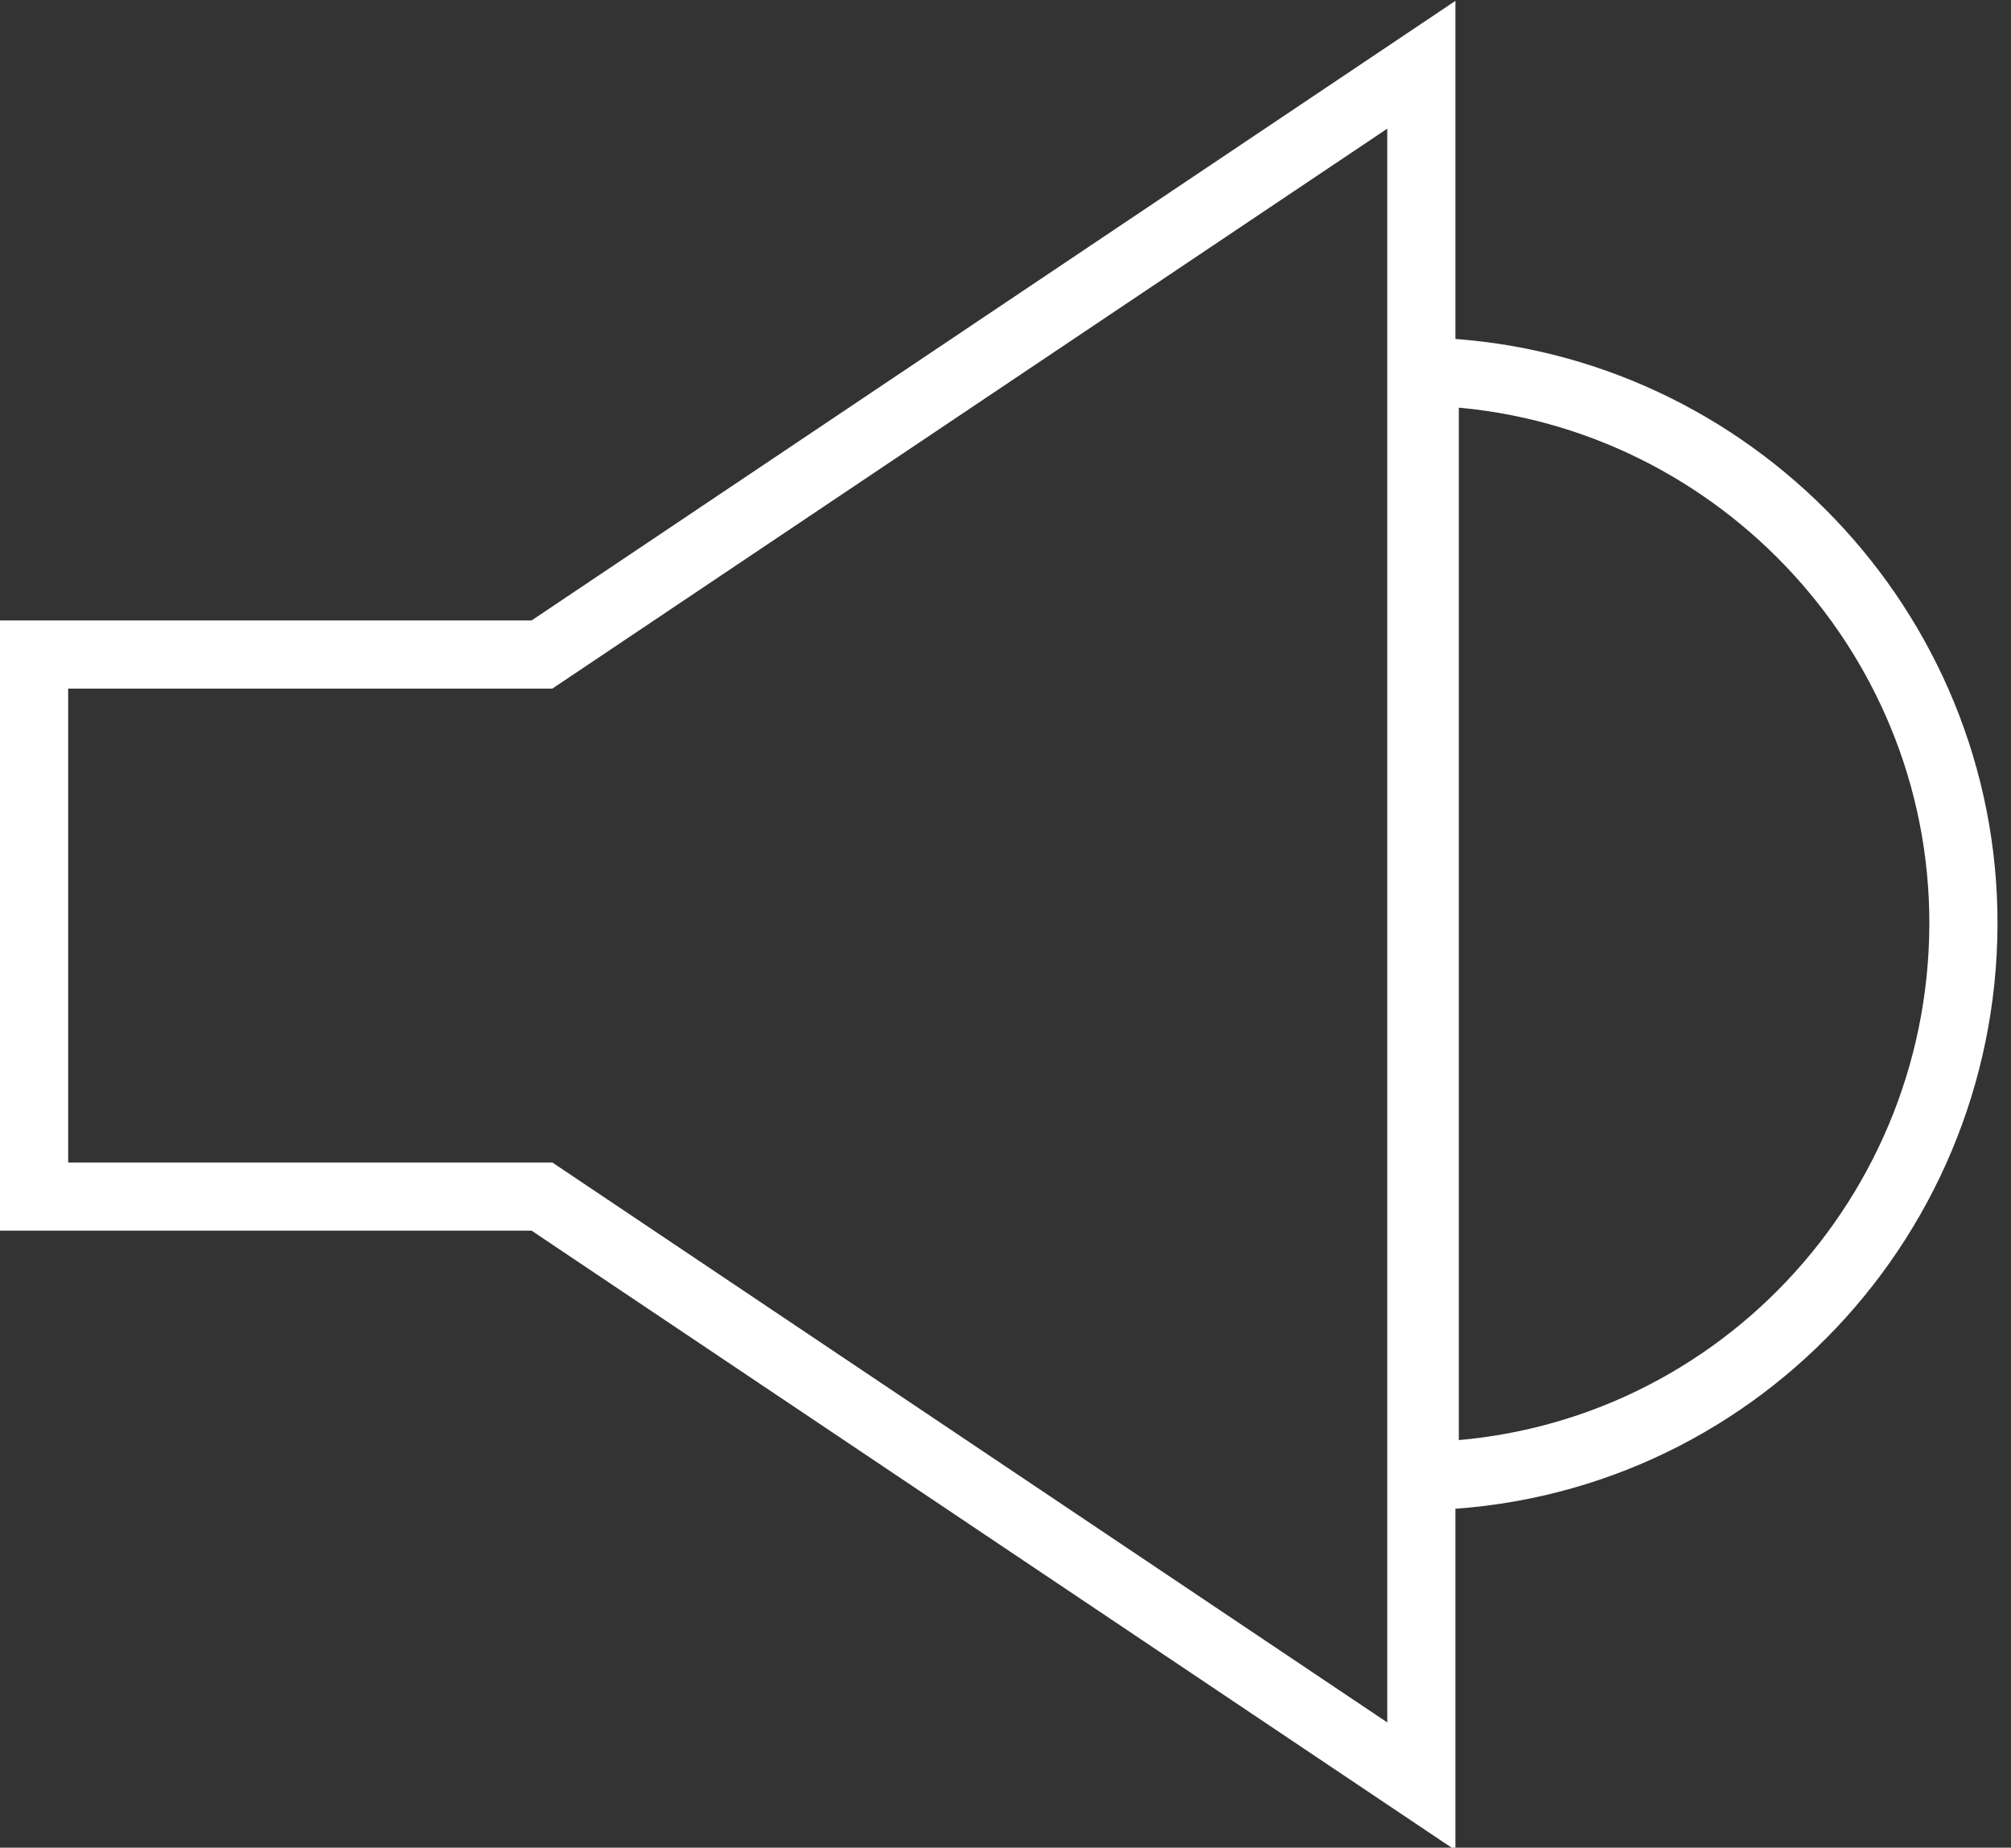 <?xml version="1.0" encoding="utf-8"?>
<!-- Generator: Adobe Illustrator 25.0.1, SVG Export Plug-In . SVG Version: 6.00 Build 0)  -->
<svg version="1.1" id="Layer_1" xmlns="http://www.w3.org/2000/svg" xmlns:xlink="http://www.w3.org/1999/xlink" x="0px" y="0px"
	 viewBox="0 0 59 54.2" style="enable-background:new 0 0 59 54.2;" xml:space="preserve">
<rect x="0" y="0" width="59" height="54.2" fill="#333333" stroke="none"/>
<style type="text/css">
	.st0{fill:none;stroke:#FFFFFF;stroke-width:2;stroke-miterlimit:10;}
</style>
<polygon class="st0" points="41.7,1.9 15.9,19.2 1,19.2 1,35.1 15.9,35.1 41.7,52.4 "/>
<path class="st0" d="M41.8,43.3c9-0.2,16-7.7,15.8-16.6c-0.2-8.6-7.2-15.6-15.8-15.8V43.3z"/>
</svg>
